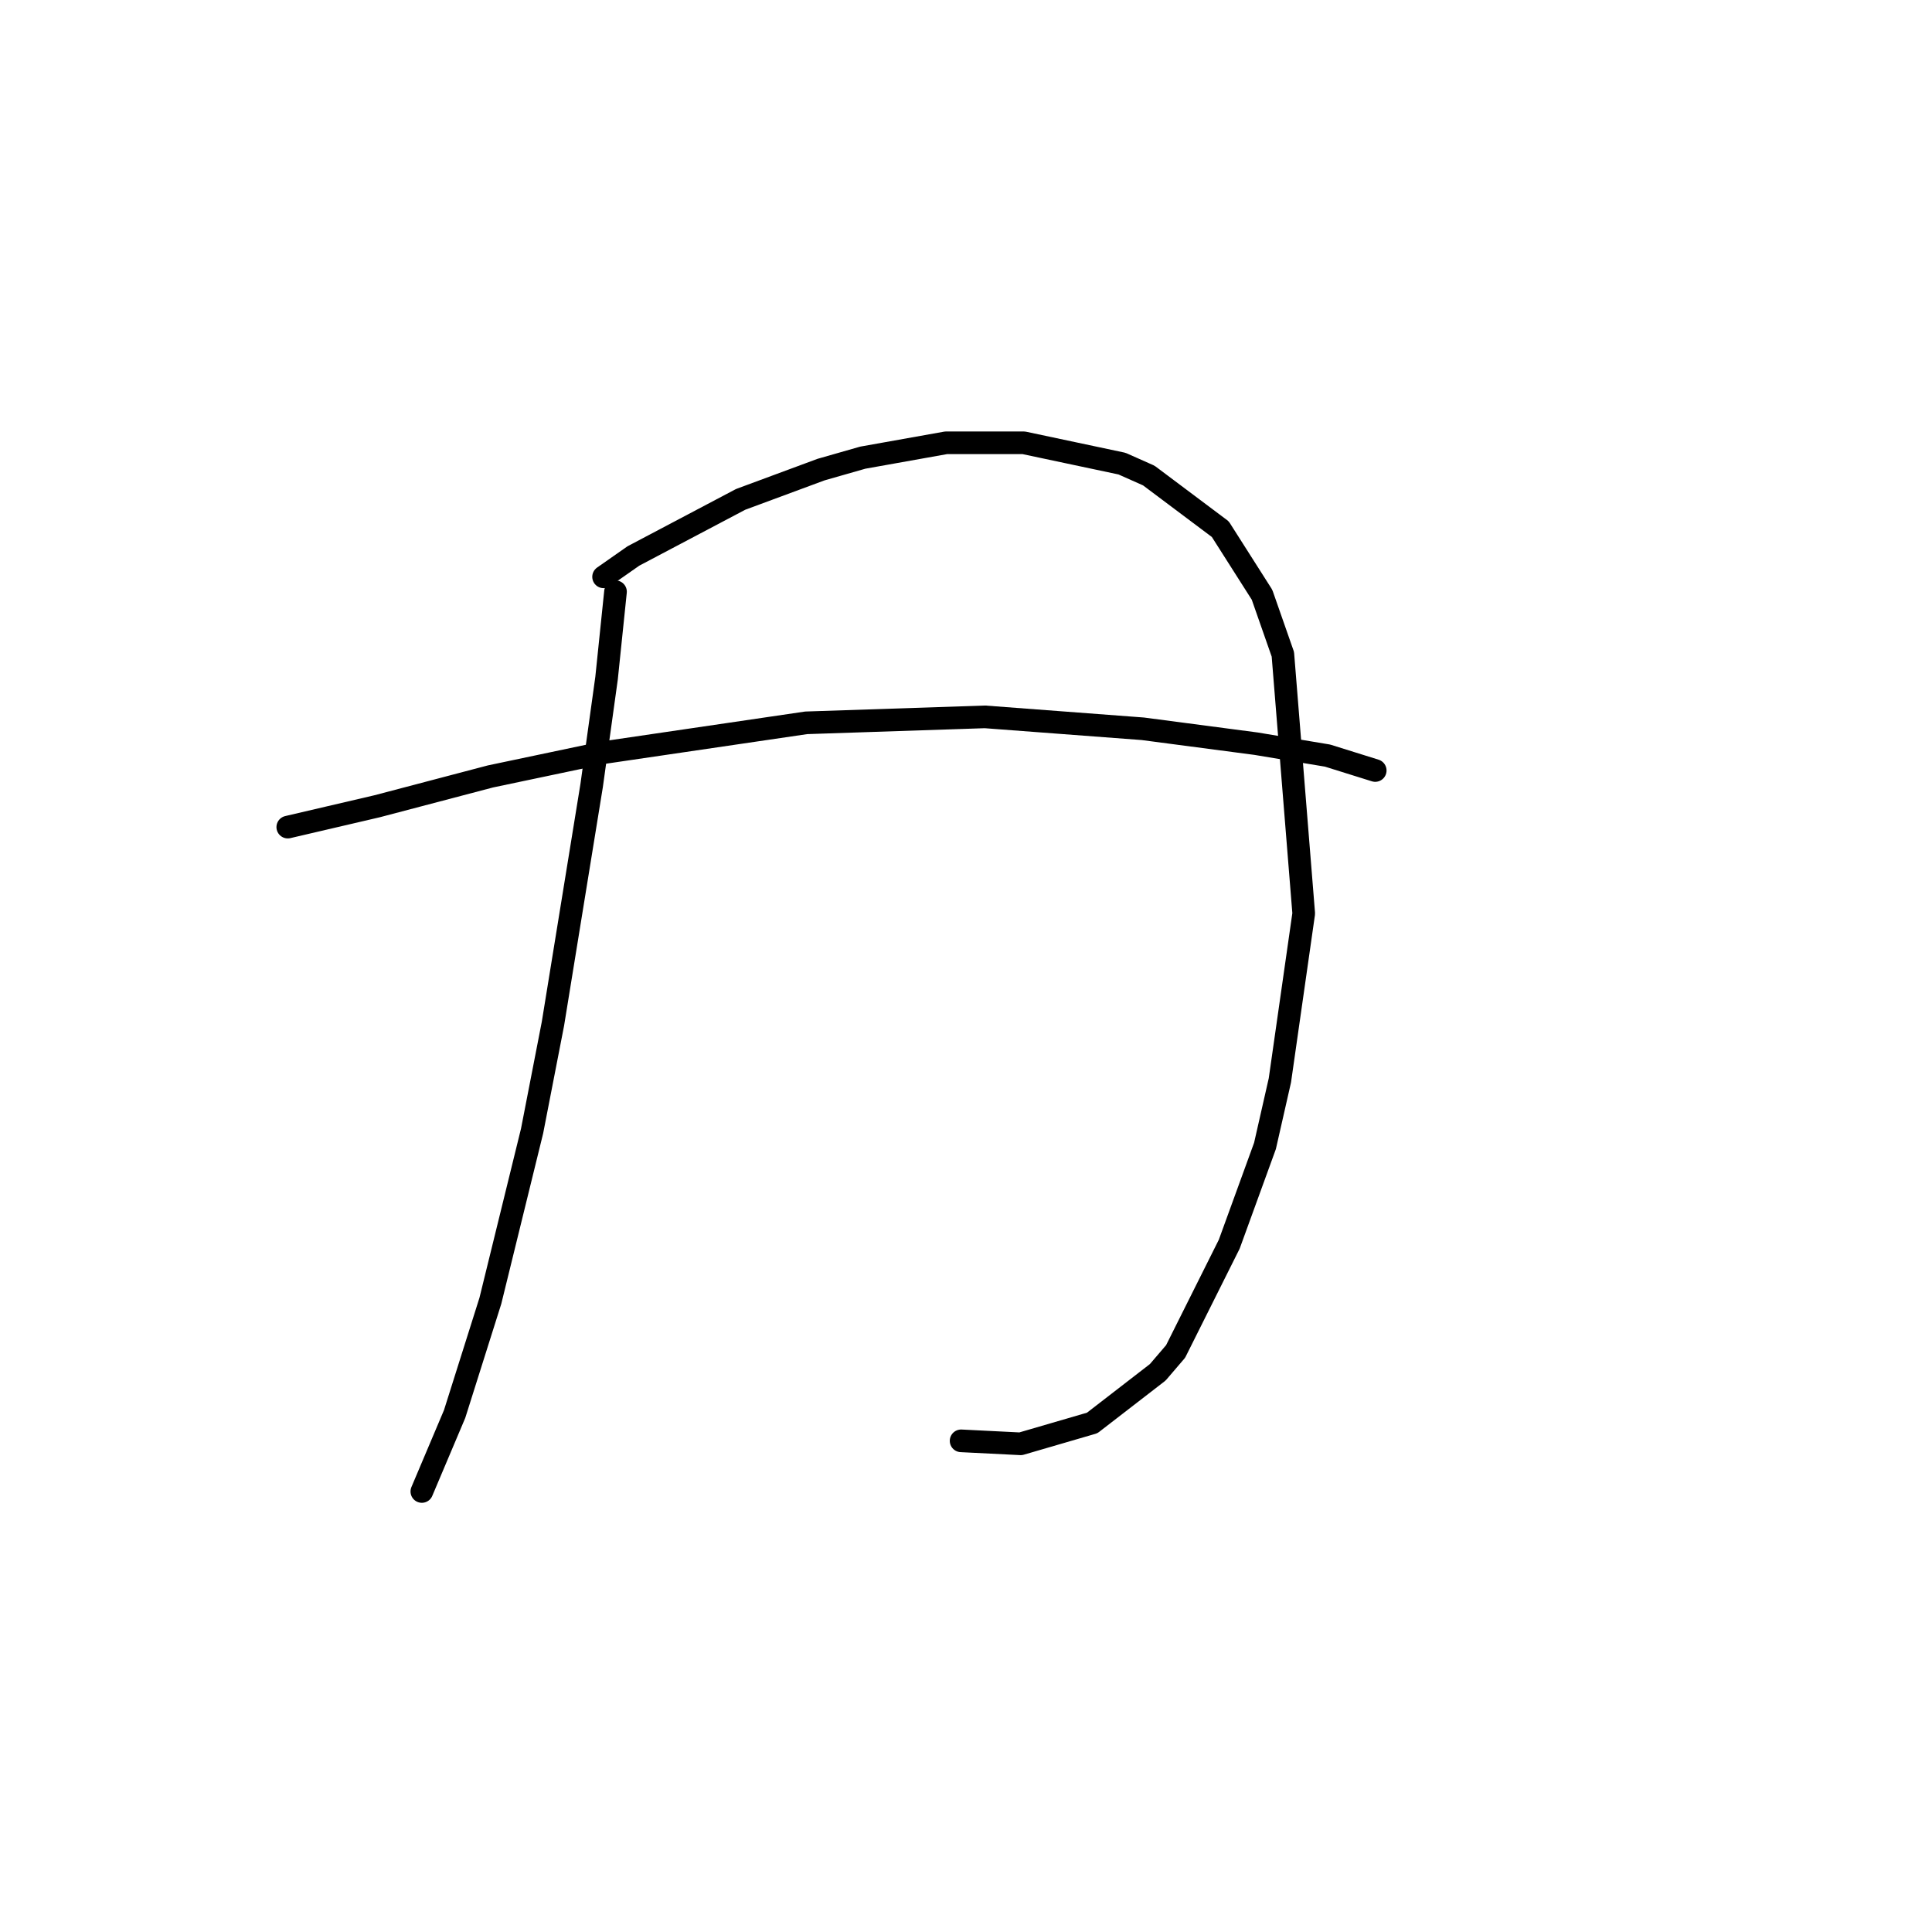 <?xml version="1.0" standalone="no"?>
    <svg width="256" height="256" xmlns="http://www.w3.org/2000/svg" version="1.1">
    <polyline stroke="black" stroke-width="3" stroke-linecap="round" fill="transparent" stroke-linejoin="round" points="81.557 78.408 80.373 89.857 78.399 104.068 73.267 135.65 70.504 149.862 64.977 172.364 60.24 187.365 55.897 197.629 55.897 197.629 " />
        <polyline stroke="black" stroke-width="3" stroke-linecap="round" fill="transparent" stroke-linejoin="round" points="79.978 76.434 83.926 73.671 98.138 66.17 108.797 62.223 114.323 60.643 125.377 58.67 135.641 58.67 148.669 61.433 152.221 63.012 161.696 70.118 167.223 78.803 169.986 86.698 172.75 121.044 169.591 143.151 167.618 151.836 162.88 164.863 155.774 179.075 153.406 181.839 144.721 188.55 135.246 191.313 127.351 190.918 127.351 190.918 " />
        <polyline stroke="black" stroke-width="3" stroke-linecap="round" fill="transparent" stroke-linejoin="round" points="38.132 109.595 49.975 106.832 64.977 102.884 79.978 99.726 106.823 95.778 130.509 94.989 151.432 96.568 166.433 98.542 175.908 100.121 182.224 102.095 182.224 102.095 " />
        </svg>